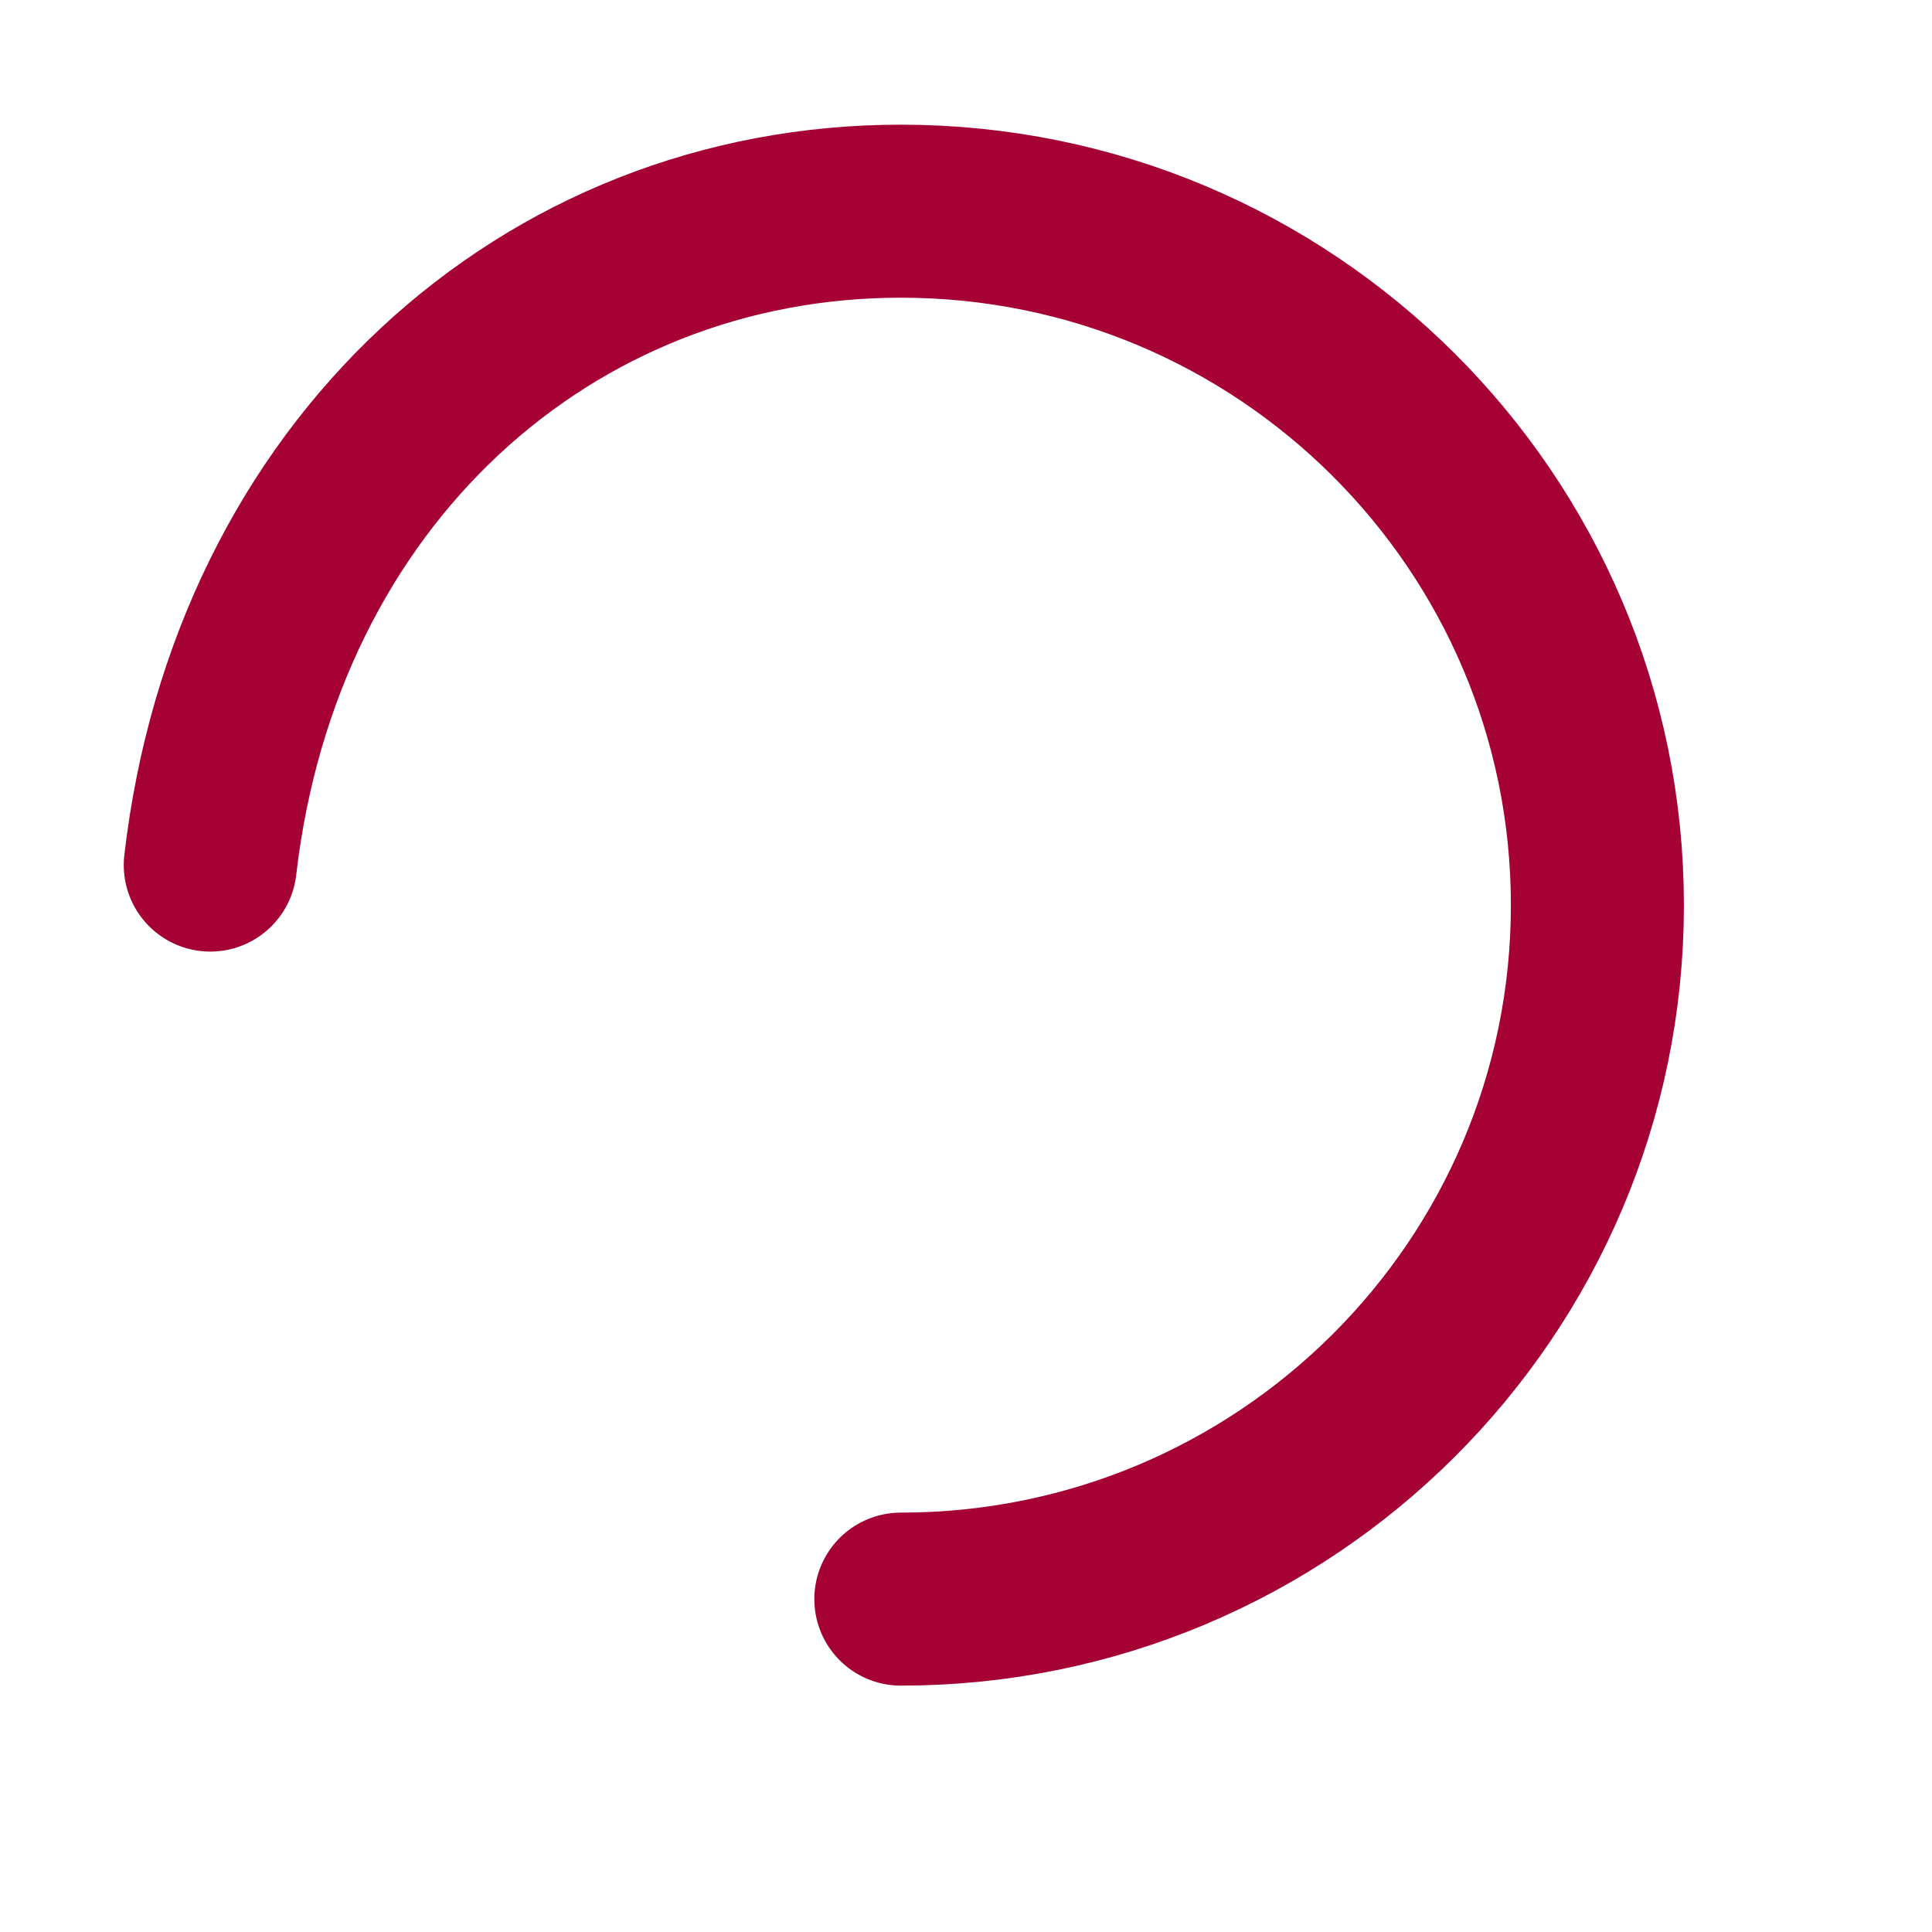 <svg xmlns="http://www.w3.org/2000/svg" width="16.75" height="16.75">
    <path stroke="#A50135" stroke-width="1.5" stroke-linecap="round" fill="none" d="M1.823 7.5c.392-3.396 2.923-5.669 5.987-5.669 3.335 0 6.039 2.694 6.039 6.017 0 3.322-2.704 6.016-6.039 6.016"/>
</svg>
